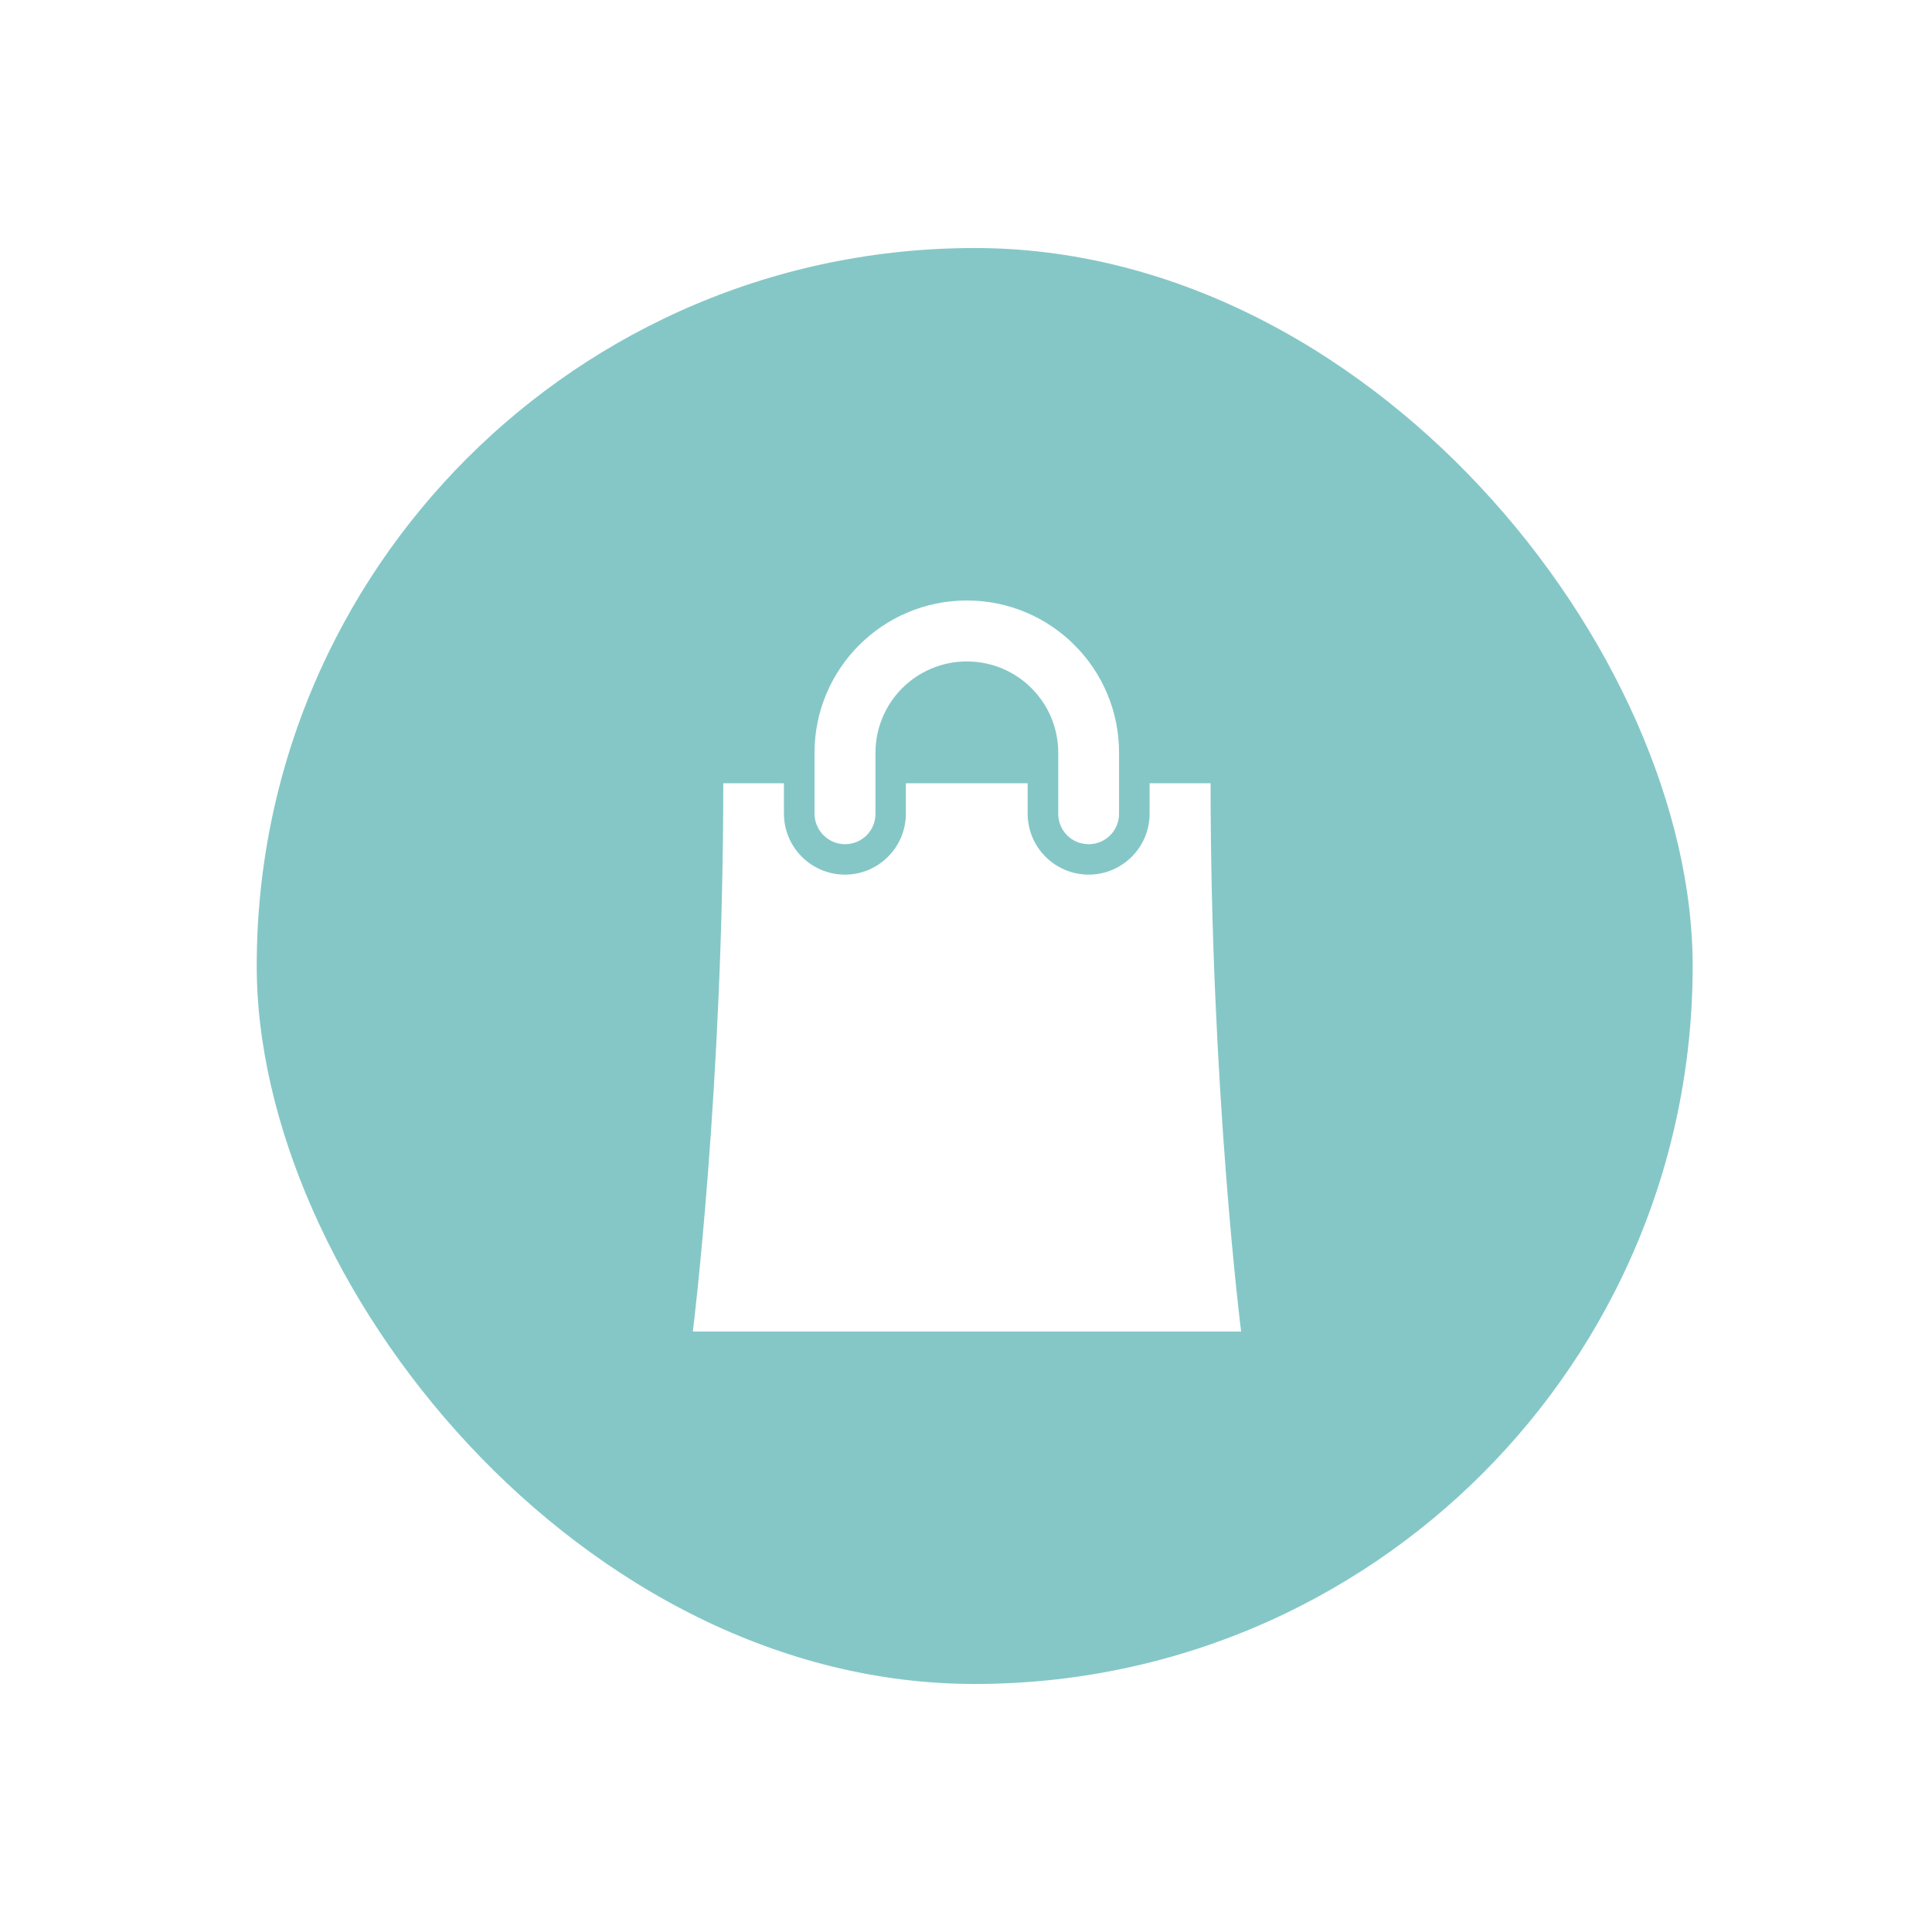<svg width="74" height="74" viewBox="0 0 74 74" fill="none" xmlns="http://www.w3.org/2000/svg">
<g filter="url(#filter0_d_68_223)">
<rect x="7.333" y="5" width="60" height="60" rx="30" fill="#85C7C7"/>
<rect x="7.333" y="5" width="60" height="60" rx="30" stroke="white" stroke-width="5"/>
<path d="M46.368 28H44.033V29.165C44.033 30.45 42.988 31.5 41.697 31.5C40.412 31.5 39.362 30.456 39.362 29.165V28H34.697V29.165C34.697 30.45 33.653 31.5 32.362 31.5C31.077 31.5 30.027 30.456 30.027 29.165V28H27.703C27.703 39.665 26.538 49 26.538 49H47.538C47.533 49 46.368 39.665 46.368 28ZM32.368 30.335C33.013 30.335 33.533 29.816 33.533 29.17V26.835C33.533 24.899 35.097 23.335 37.033 23.335C38.969 23.335 40.533 24.899 40.533 26.835V29.17C40.533 29.816 41.052 30.335 41.697 30.335C42.343 30.335 42.862 29.816 42.862 29.17V26.835C42.868 23.614 40.254 21 37.033 21C33.812 21 31.198 23.614 31.198 26.835V29.17C31.203 29.81 31.723 30.335 32.368 30.335Z" fill="white"/>
</g>
<defs>
<filter id="filter0_d_68_223" x="0.833" y="0.5" width="73" height="73" filterUnits="userSpaceOnUse" color-interpolation-filters="sRGB">
<feFlood flood-opacity="0" result="BackgroundImageFix"/>
<feColorMatrix in="SourceAlpha" type="matrix" values="0 0 0 0 0 0 0 0 0 0 0 0 0 0 0 0 0 0 127 0" result="hardAlpha"/>
<feOffset dy="2"/>
<feGaussianBlur stdDeviation="2"/>
<feComposite in2="hardAlpha" operator="out"/>
<feColorMatrix type="matrix" values="0 0 0 0 0 0 0 0 0 0 0 0 0 0 0 0 0 0 0.25 0"/>
<feBlend mode="normal" in2="BackgroundImageFix" result="effect1_dropShadow_68_223"/>
<feBlend mode="normal" in="SourceGraphic" in2="effect1_dropShadow_68_223" result="shape"/>
</filter>
</defs>
</svg>
